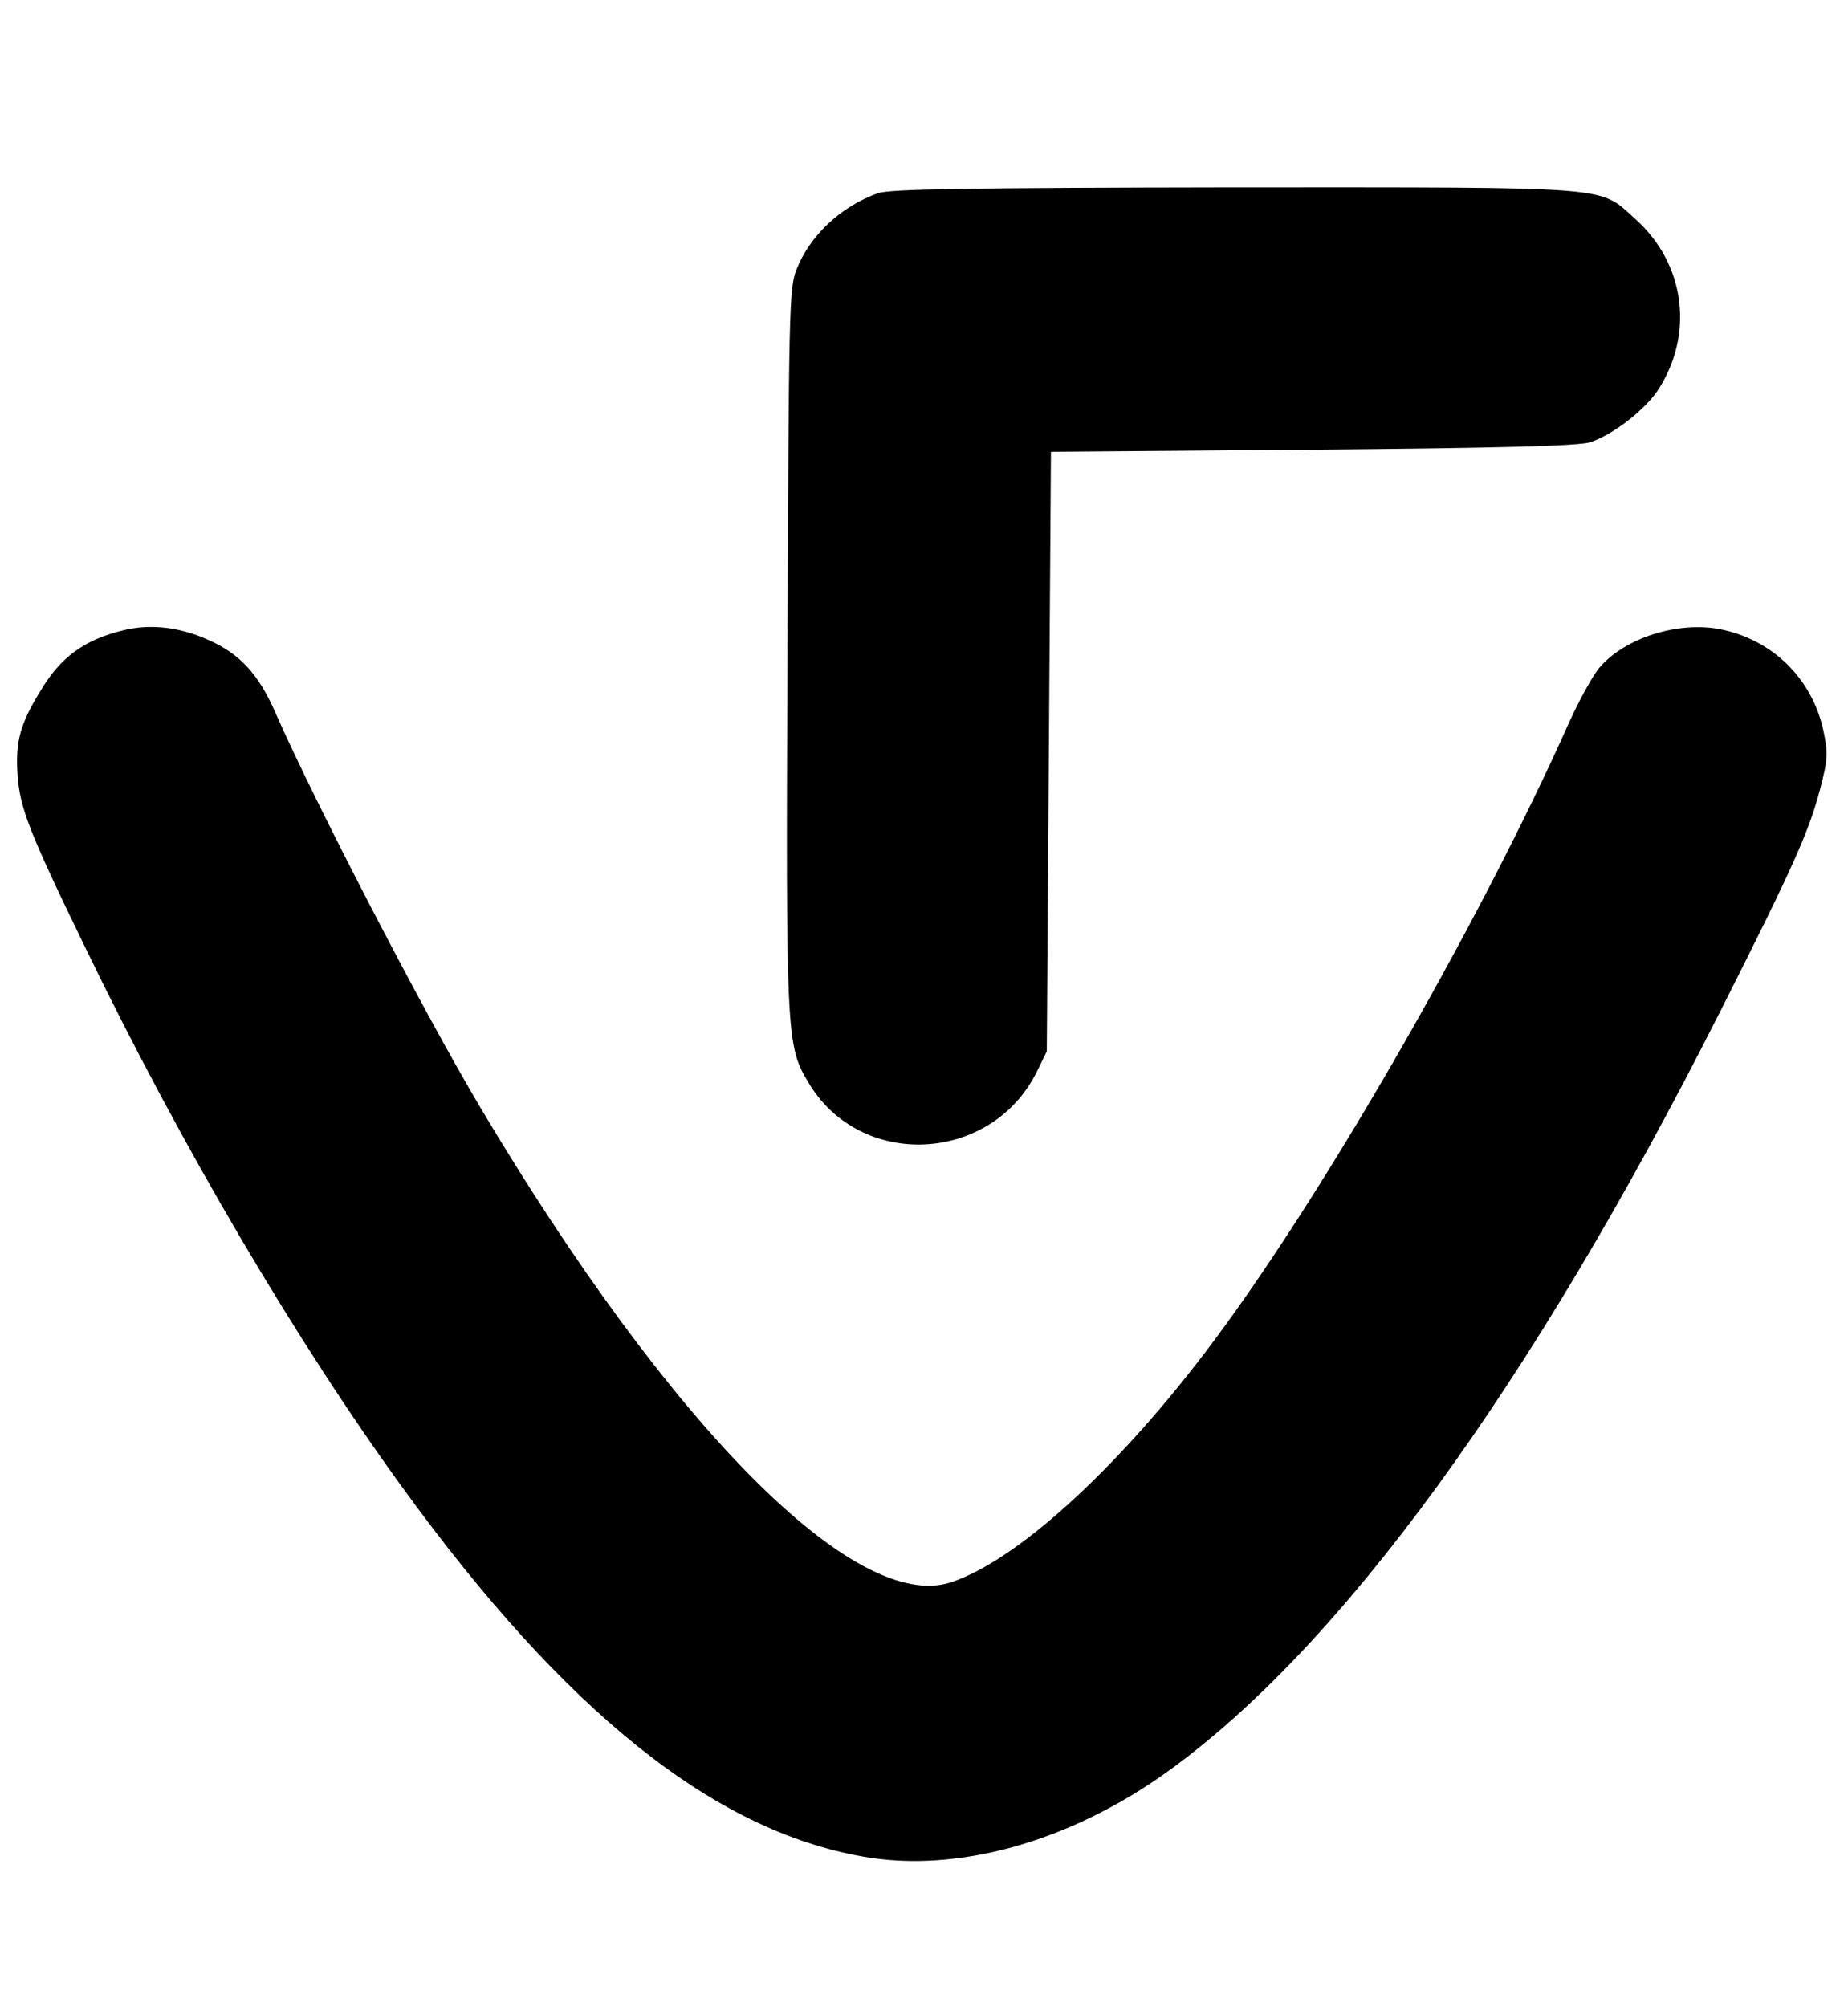 <?xml version="1.0" standalone="no"?>
<!DOCTYPE svg PUBLIC "-//W3C//DTD SVG 20010904//EN"
 "http://www.w3.org/TR/2001/REC-SVG-20010904/DTD/svg10.dtd">
<svg version="1.0" xmlns="http://www.w3.org/2000/svg"
 width="444pt" height="482pt" viewBox="0 0 444 482"
 preserveAspectRatio="xMidYMid meet">

<g transform="translate(0,482) scale(0.1,-0.1)"
fill="#000000" stroke="none">
<path d="M2109 4356 c-89 -32 -164 -102 -196 -185 -17 -43 -18 -107 -21 -906
-4 -941 -3 -956 51 -1046 125 -209 439 -193 548 27 l24 49 5 720 5 720 630 5
c451 4 640 9 666 18 54 18 129 76 161 123 89 134 68 305 -53 413 -89 80 -39
76 -963 76 -645 -1 -829 -4 -857 -14z"/>
<path d="M295 3306 c-93 -23 -149 -64 -197 -144 -49 -79 -61 -122 -56 -200 5
-82 28 -140 164 -420 230 -475 507 -945 762 -1296 391 -538 746 -822 1106
-885 225 -40 494 35 728 202 418 299 875 926 1328 1822 179 354 216 437 243
540 19 72 19 87 8 140 -27 125 -122 219 -249 244 -100 19 -226 -20 -288 -91
-16 -18 -49 -78 -74 -133 -221 -495 -609 -1166 -876 -1515 -218 -286 -454
-499 -609 -550 -230 -76 -676 375 -1132 1142 -139 234 -397 732 -492 948 -40
91 -85 140 -160 173 -71 32 -142 39 -206 23z"/>
</g>
</svg>
